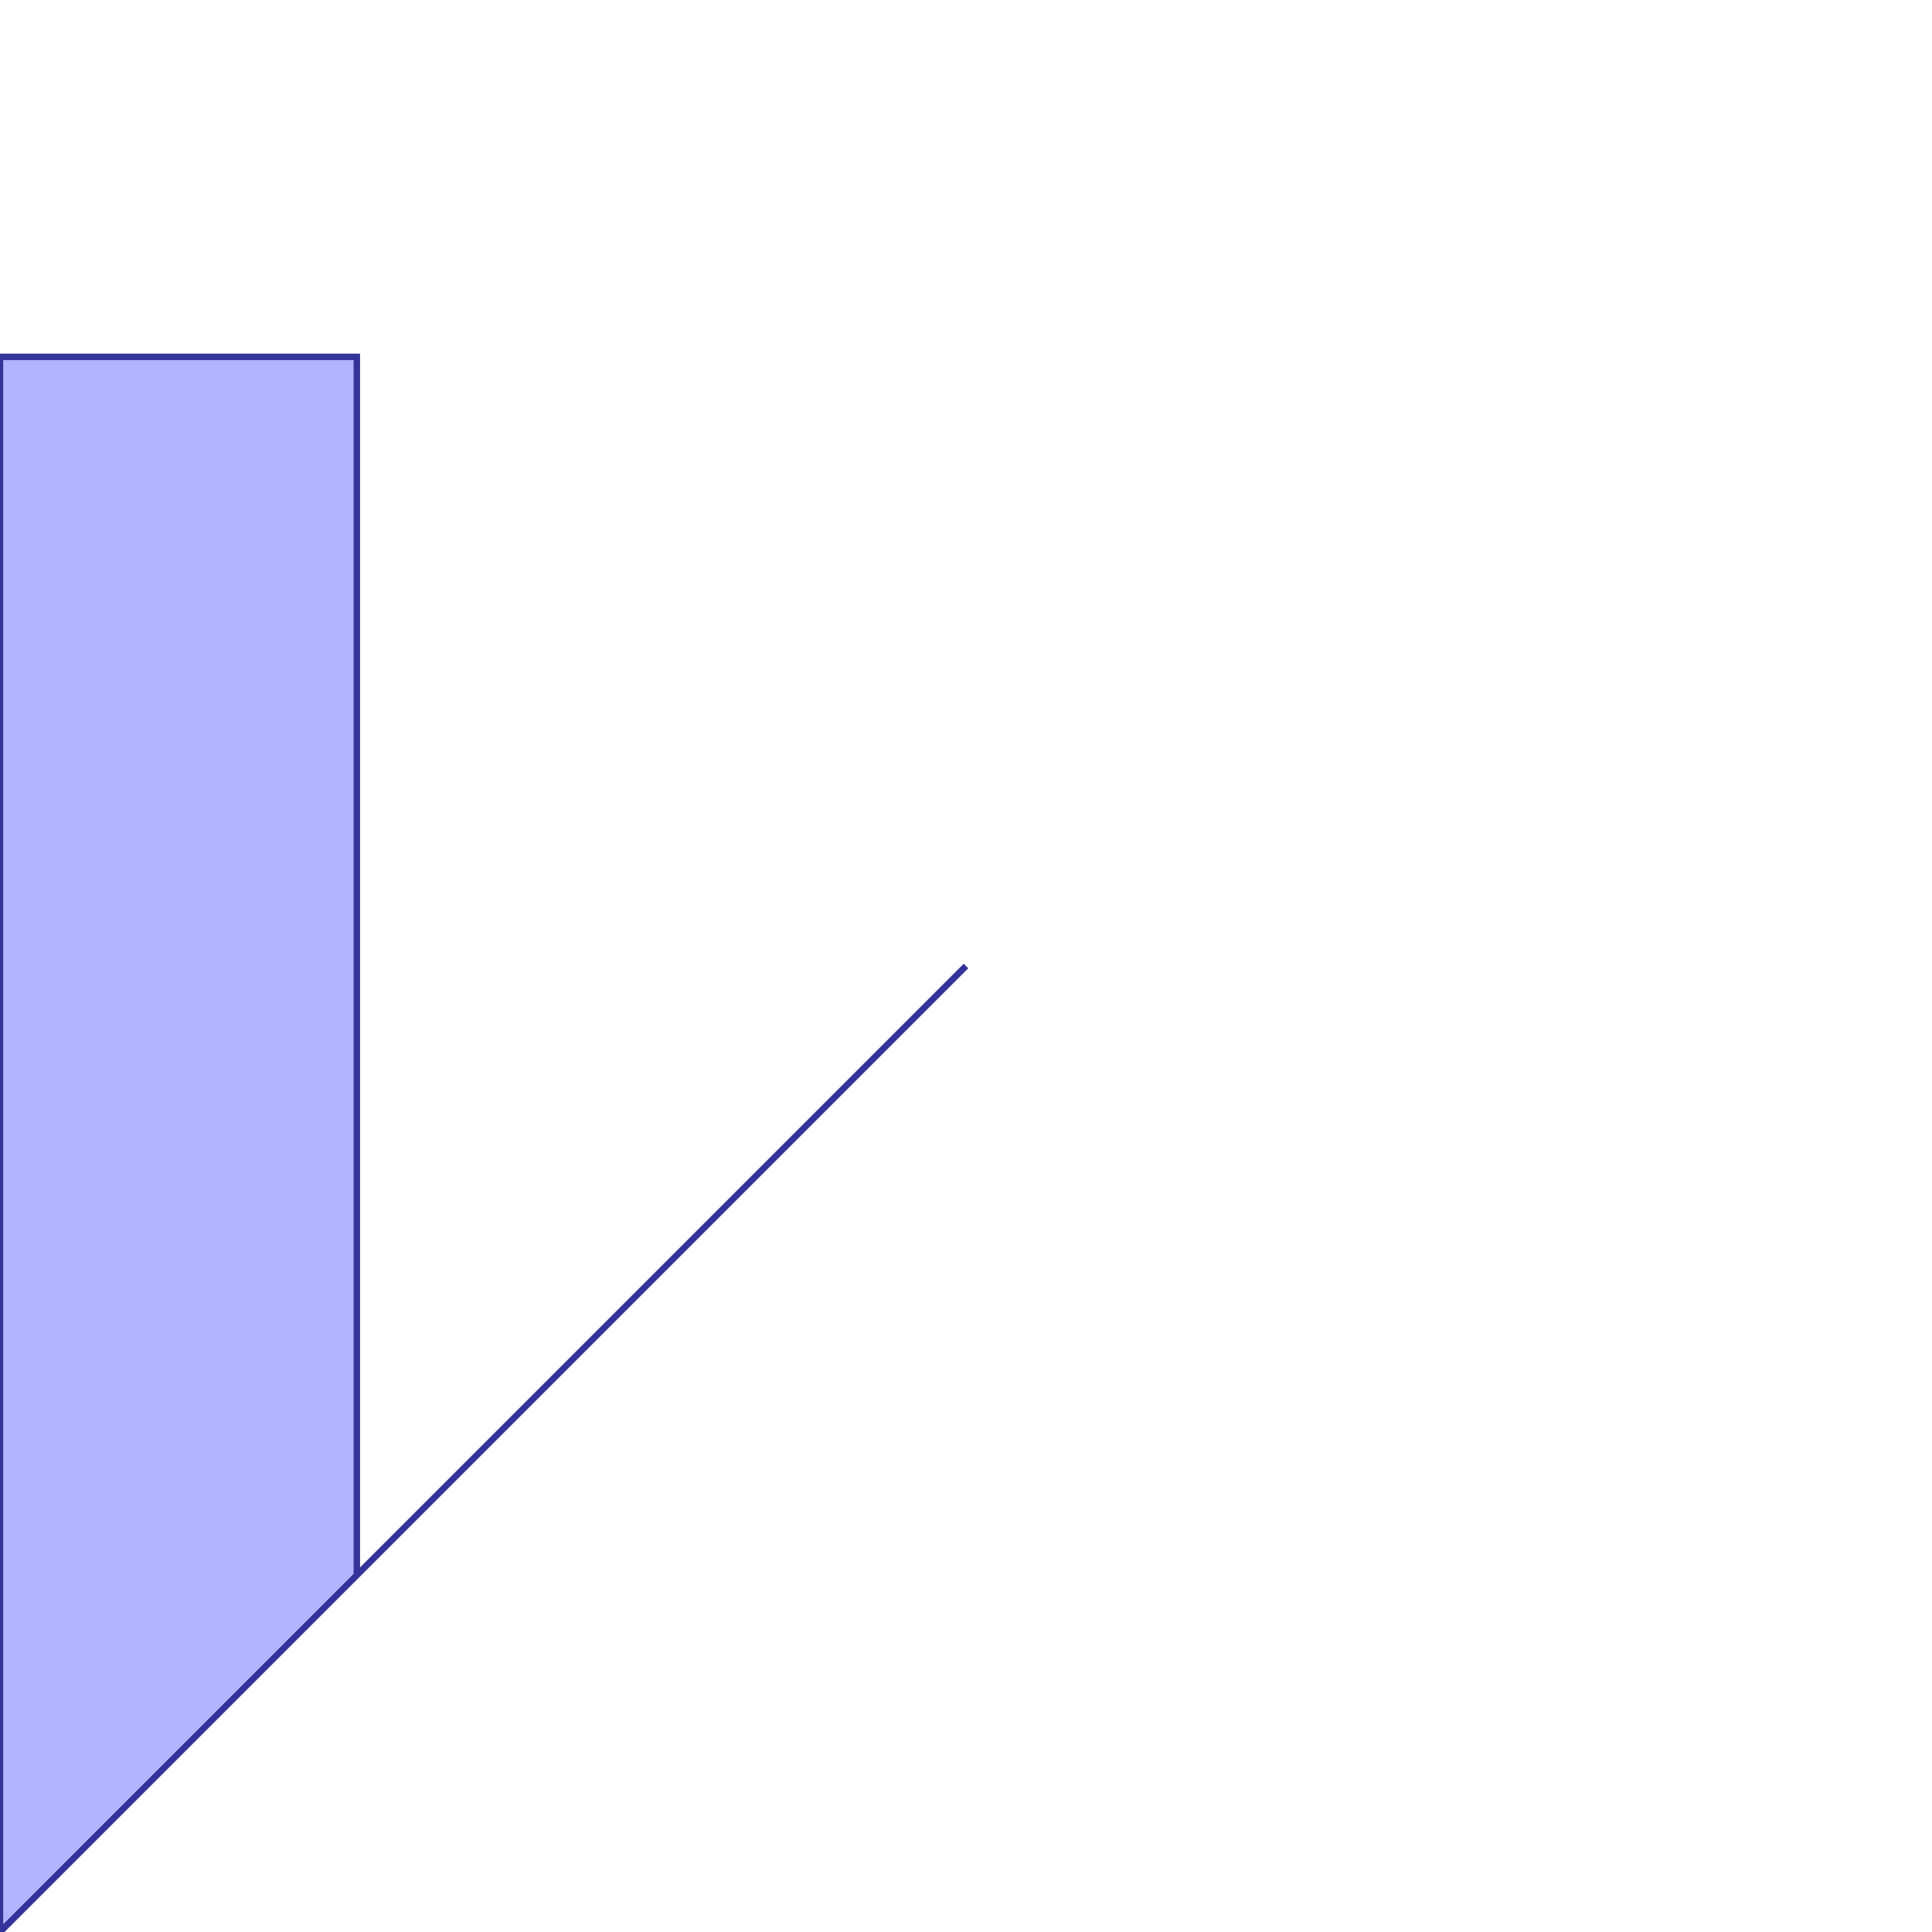 <?xml version="1.0" standalone="no"?>
<!DOCTYPE svg PUBLIC "-//W3C//DTD SVG 1.1//EN"
"http://www.w3.org/Graphics/SVG/1.1/DTD/svg11.dtd">
<svg viewBox="0 0 300 300" version="1.1"
xmlns="http://www.w3.org/2000/svg"
xmlns:xlink="http://www.w3.org/1999/xlink">
<g fill-rule="evenodd"><path d="M 55.41,55.41 L 55.41,110.819 L 55.41,244.59 L 150,150 L 94.59,205.41 L 1.42109e-14,300 L 1.42109e-14,166.229 L 1.42109e-14,110.819 L 1.42109e-14,55.41 L 55.41,55.41 z " style="fill-opacity:0.3;fill:rgb(0,0,255);stroke:rgb(51,51,153);stroke-width:1"/></g>
</svg>

